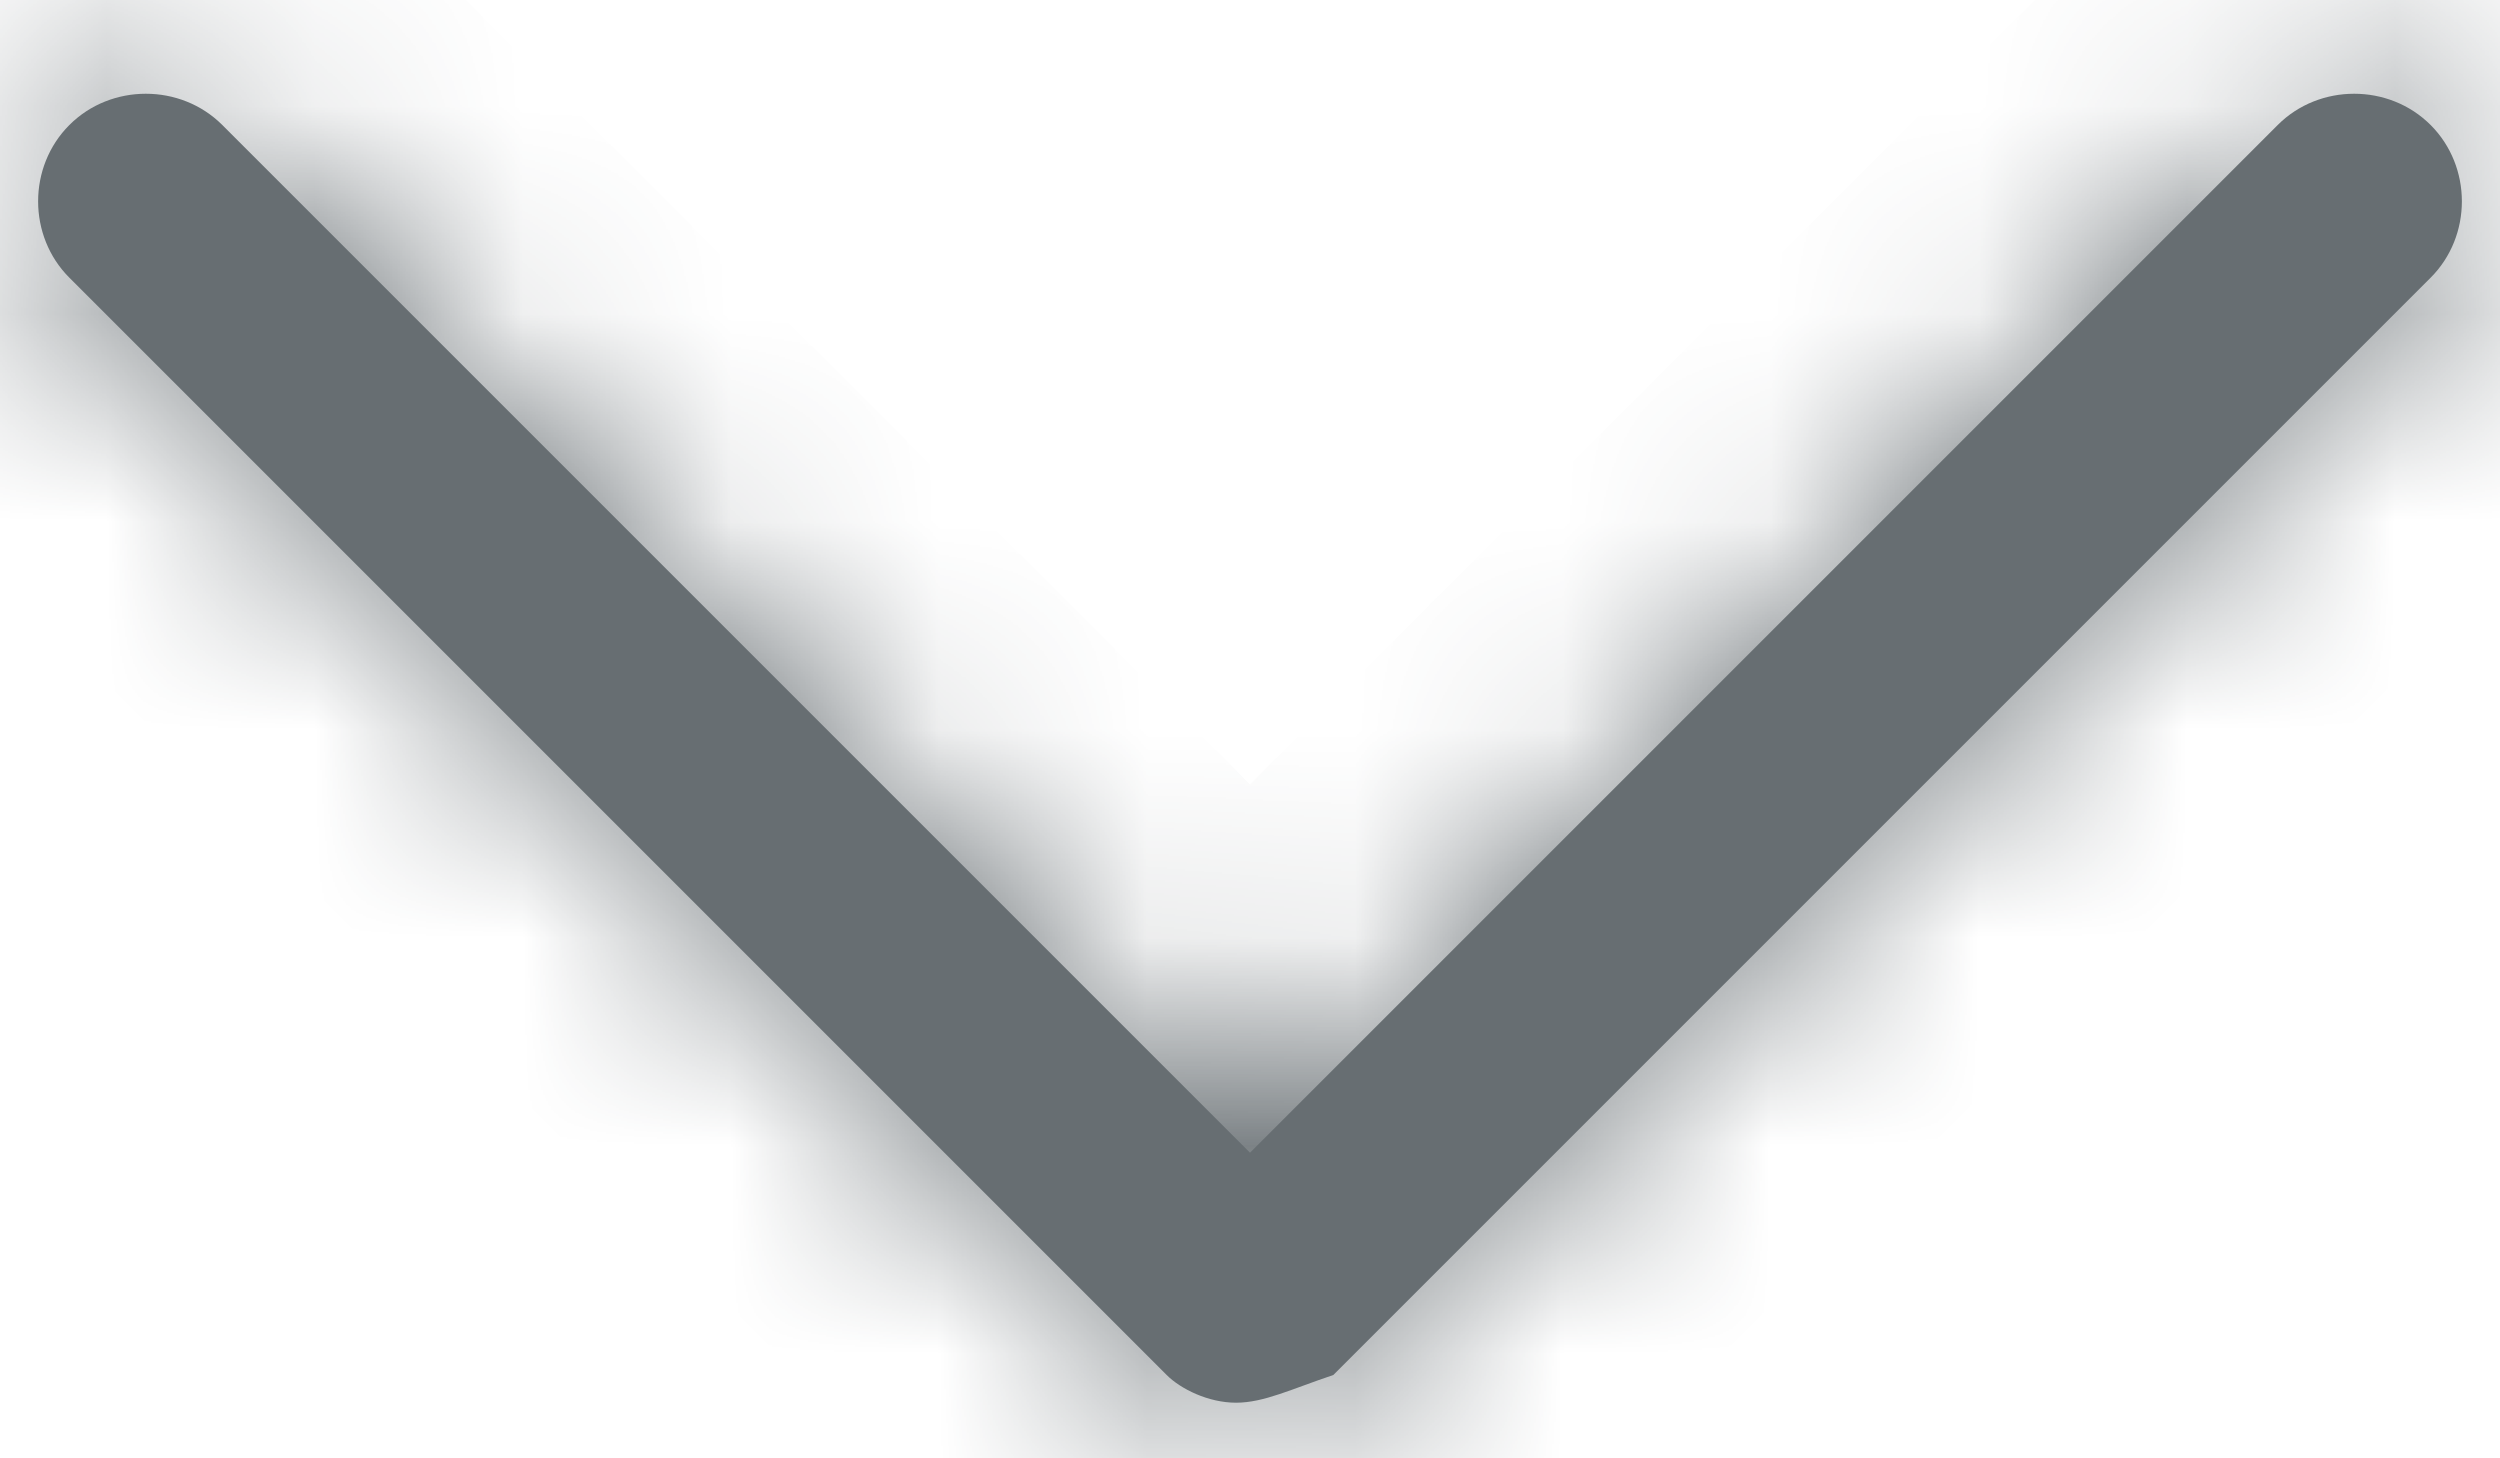 <svg width="12" height="7" viewBox="0 0 12 7" fill="none" xmlns="http://www.w3.org/2000/svg">
<mask id="path-1-inside-1_2459_17966" fill="white">
<path d="M5.933 6.733C5.8 6.733 5.667 6.667 5.6 6.6L0.333 1.333C0.133 1.133 0.133 0.8 0.333 0.6C0.533 0.4 0.867 0.4 1.067 0.6L6 5.533L10.933 0.6C11.133 0.4 11.467 0.4 11.667 0.6C11.867 0.8 11.867 1.133 11.667 1.333L6.4 6.6C6.2 6.667 6.067 6.733 5.933 6.733Z"/>
</mask>
<path d="M5.933 6.733C5.8 6.733 5.667 6.667 5.6 6.6L0.333 1.333C0.133 1.133 0.133 0.8 0.333 0.6C0.533 0.4 0.867 0.4 1.067 0.6L6 5.533L10.933 0.6C11.133 0.4 11.467 0.4 11.667 0.6C11.867 0.8 11.867 1.133 11.667 1.333L6.4 6.6C6.2 6.667 6.067 6.733 5.933 6.733Z" fill="#676E72"/>
<path d="M5.6 6.6L6.484 5.716L5.6 6.6ZM0.333 1.333L-0.551 2.217L0.333 1.333ZM1.067 0.6L1.951 -0.284L1.067 0.6ZM6 5.533L5.116 6.417L6 7.301L6.884 6.417L6 5.533ZM10.933 0.6L10.05 -0.284L10.933 0.6ZM11.667 1.333L10.783 0.449V0.449L11.667 1.333ZM6.4 6.6L6.795 7.786L7.075 7.692L7.284 7.484L6.4 6.6ZM5.933 5.483C6.068 5.483 6.169 5.515 6.234 5.543C6.294 5.568 6.385 5.617 6.484 5.716L4.716 7.484C5.001 7.769 5.447 7.983 5.933 7.983V5.483ZM6.484 5.716L1.217 0.449L-0.551 2.217L4.716 7.484L6.484 5.716ZM1.217 0.449C1.505 0.738 1.505 1.196 1.217 1.484L-0.551 -0.284C-1.239 0.404 -1.239 1.529 -0.551 2.217L1.217 0.449ZM1.217 1.484C0.929 1.772 0.471 1.772 0.183 1.484L1.951 -0.284C1.262 -0.972 0.138 -0.972 -0.551 -0.284L1.217 1.484ZM0.183 1.484L5.116 6.417L6.884 4.649L1.951 -0.284L0.183 1.484ZM6.884 6.417L11.817 1.484L10.05 -0.284L5.116 4.649L6.884 6.417ZM11.817 1.484C11.529 1.772 11.071 1.772 10.783 1.484L12.551 -0.284C11.862 -0.972 10.738 -0.972 10.05 -0.284L11.817 1.484ZM10.783 1.484C10.495 1.196 10.495 0.738 10.783 0.449L12.551 2.217C13.239 1.529 13.239 0.404 12.551 -0.284L10.783 1.484ZM10.783 0.449L5.516 5.716L7.284 7.484L12.551 2.217L10.783 0.449ZM6.005 5.414C5.936 5.437 5.875 5.459 5.832 5.475C5.809 5.484 5.792 5.489 5.777 5.495C5.762 5.501 5.752 5.504 5.746 5.506C5.733 5.51 5.746 5.505 5.775 5.499C5.806 5.492 5.862 5.483 5.933 5.483V7.983C6.204 7.983 6.423 7.915 6.537 7.877C6.596 7.858 6.655 7.836 6.691 7.823C6.733 7.807 6.764 7.796 6.795 7.786L6.005 5.414Z" fill="#676E72" mask="url(#path-1-inside-1_2459_17966)"/>
</svg>
